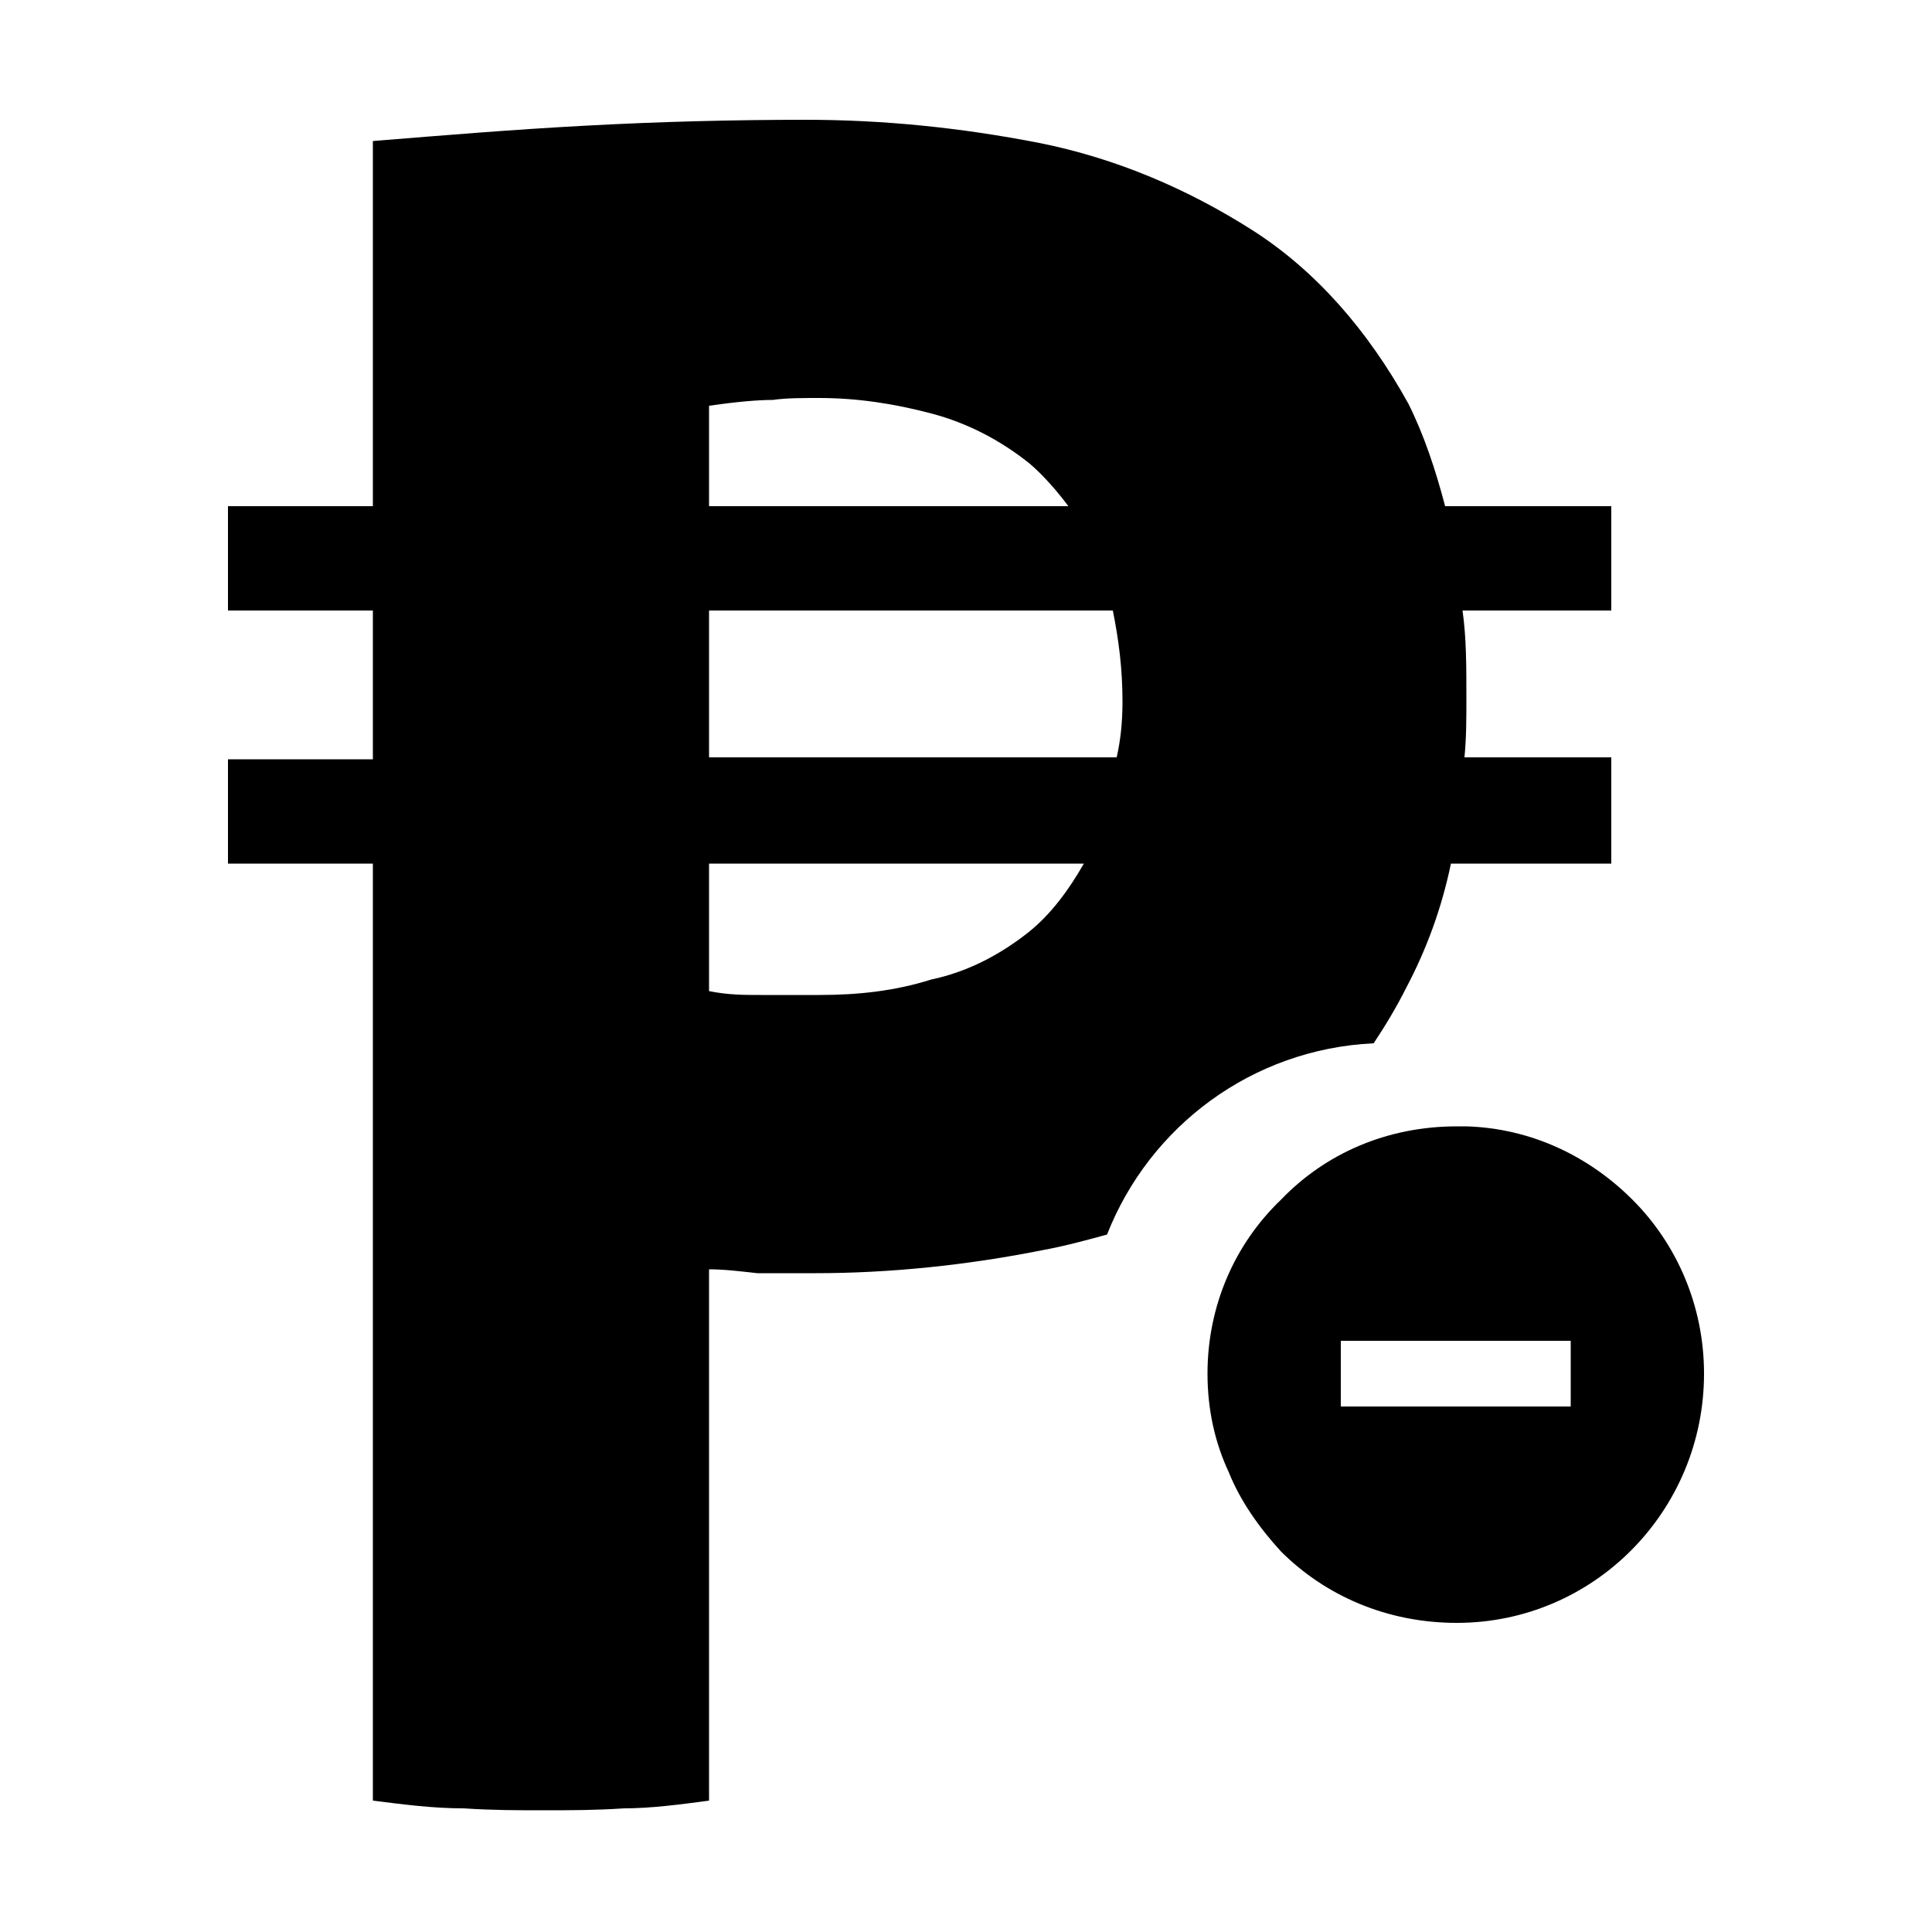 <svg width="64" height="64" viewBox="0 0 1000 1000" xmlns="http://www.w3.org/2000/svg"><path d="M845 621c-23-23-53-37-86-38h-5c-36 0-68 14-91 38-24 23-38 55-38 90 0 19 4 36 11 51 6 15 16 29 27 41 23 23 55 37 91 37 71 0 128-58 128-129 0-35-14-67-37-90zm-32 107H694v-34h119v34zm21-466h-86c-5-19-11-37-19-53-21-38-48-69-81-90s-70-37-110-45c-41-8-81-12-121-12-38 0-76 1-113 3-38 2-74 5-111 8v189h-75v54h75v77h-75v54h75v485c16 2 31 4 47 4 15 1 28 1 41 1 14 0 27 0 42-1 14 0 29-2 44-4V657c8 0 16 1 25 2h30c38 0 78-4 118-12 11-2 22-5 33-8 22-56 75-96 138-99 6-9 12-19 17-29 10-19 18-40 23-64h83v-55h-76c1-10 1-20 1-31 0-16 0-31-2-45h77v-54zm-467-52c14-2 25-3 33-3 7-1 15-1 24-1 20 0 39 3 58 8s36 14 51 26c7 6 14 14 20 22H367v-52zm166 272c-15 12-32 21-51 25-19 6-38 8-58 8h-30c-9 0-17 0-27-2v-66h194c-8 14-17 26-28 35zm45-90H367v-76h209c3 15 5 30 5 47 0 11-1 20-3 29z"/></svg>